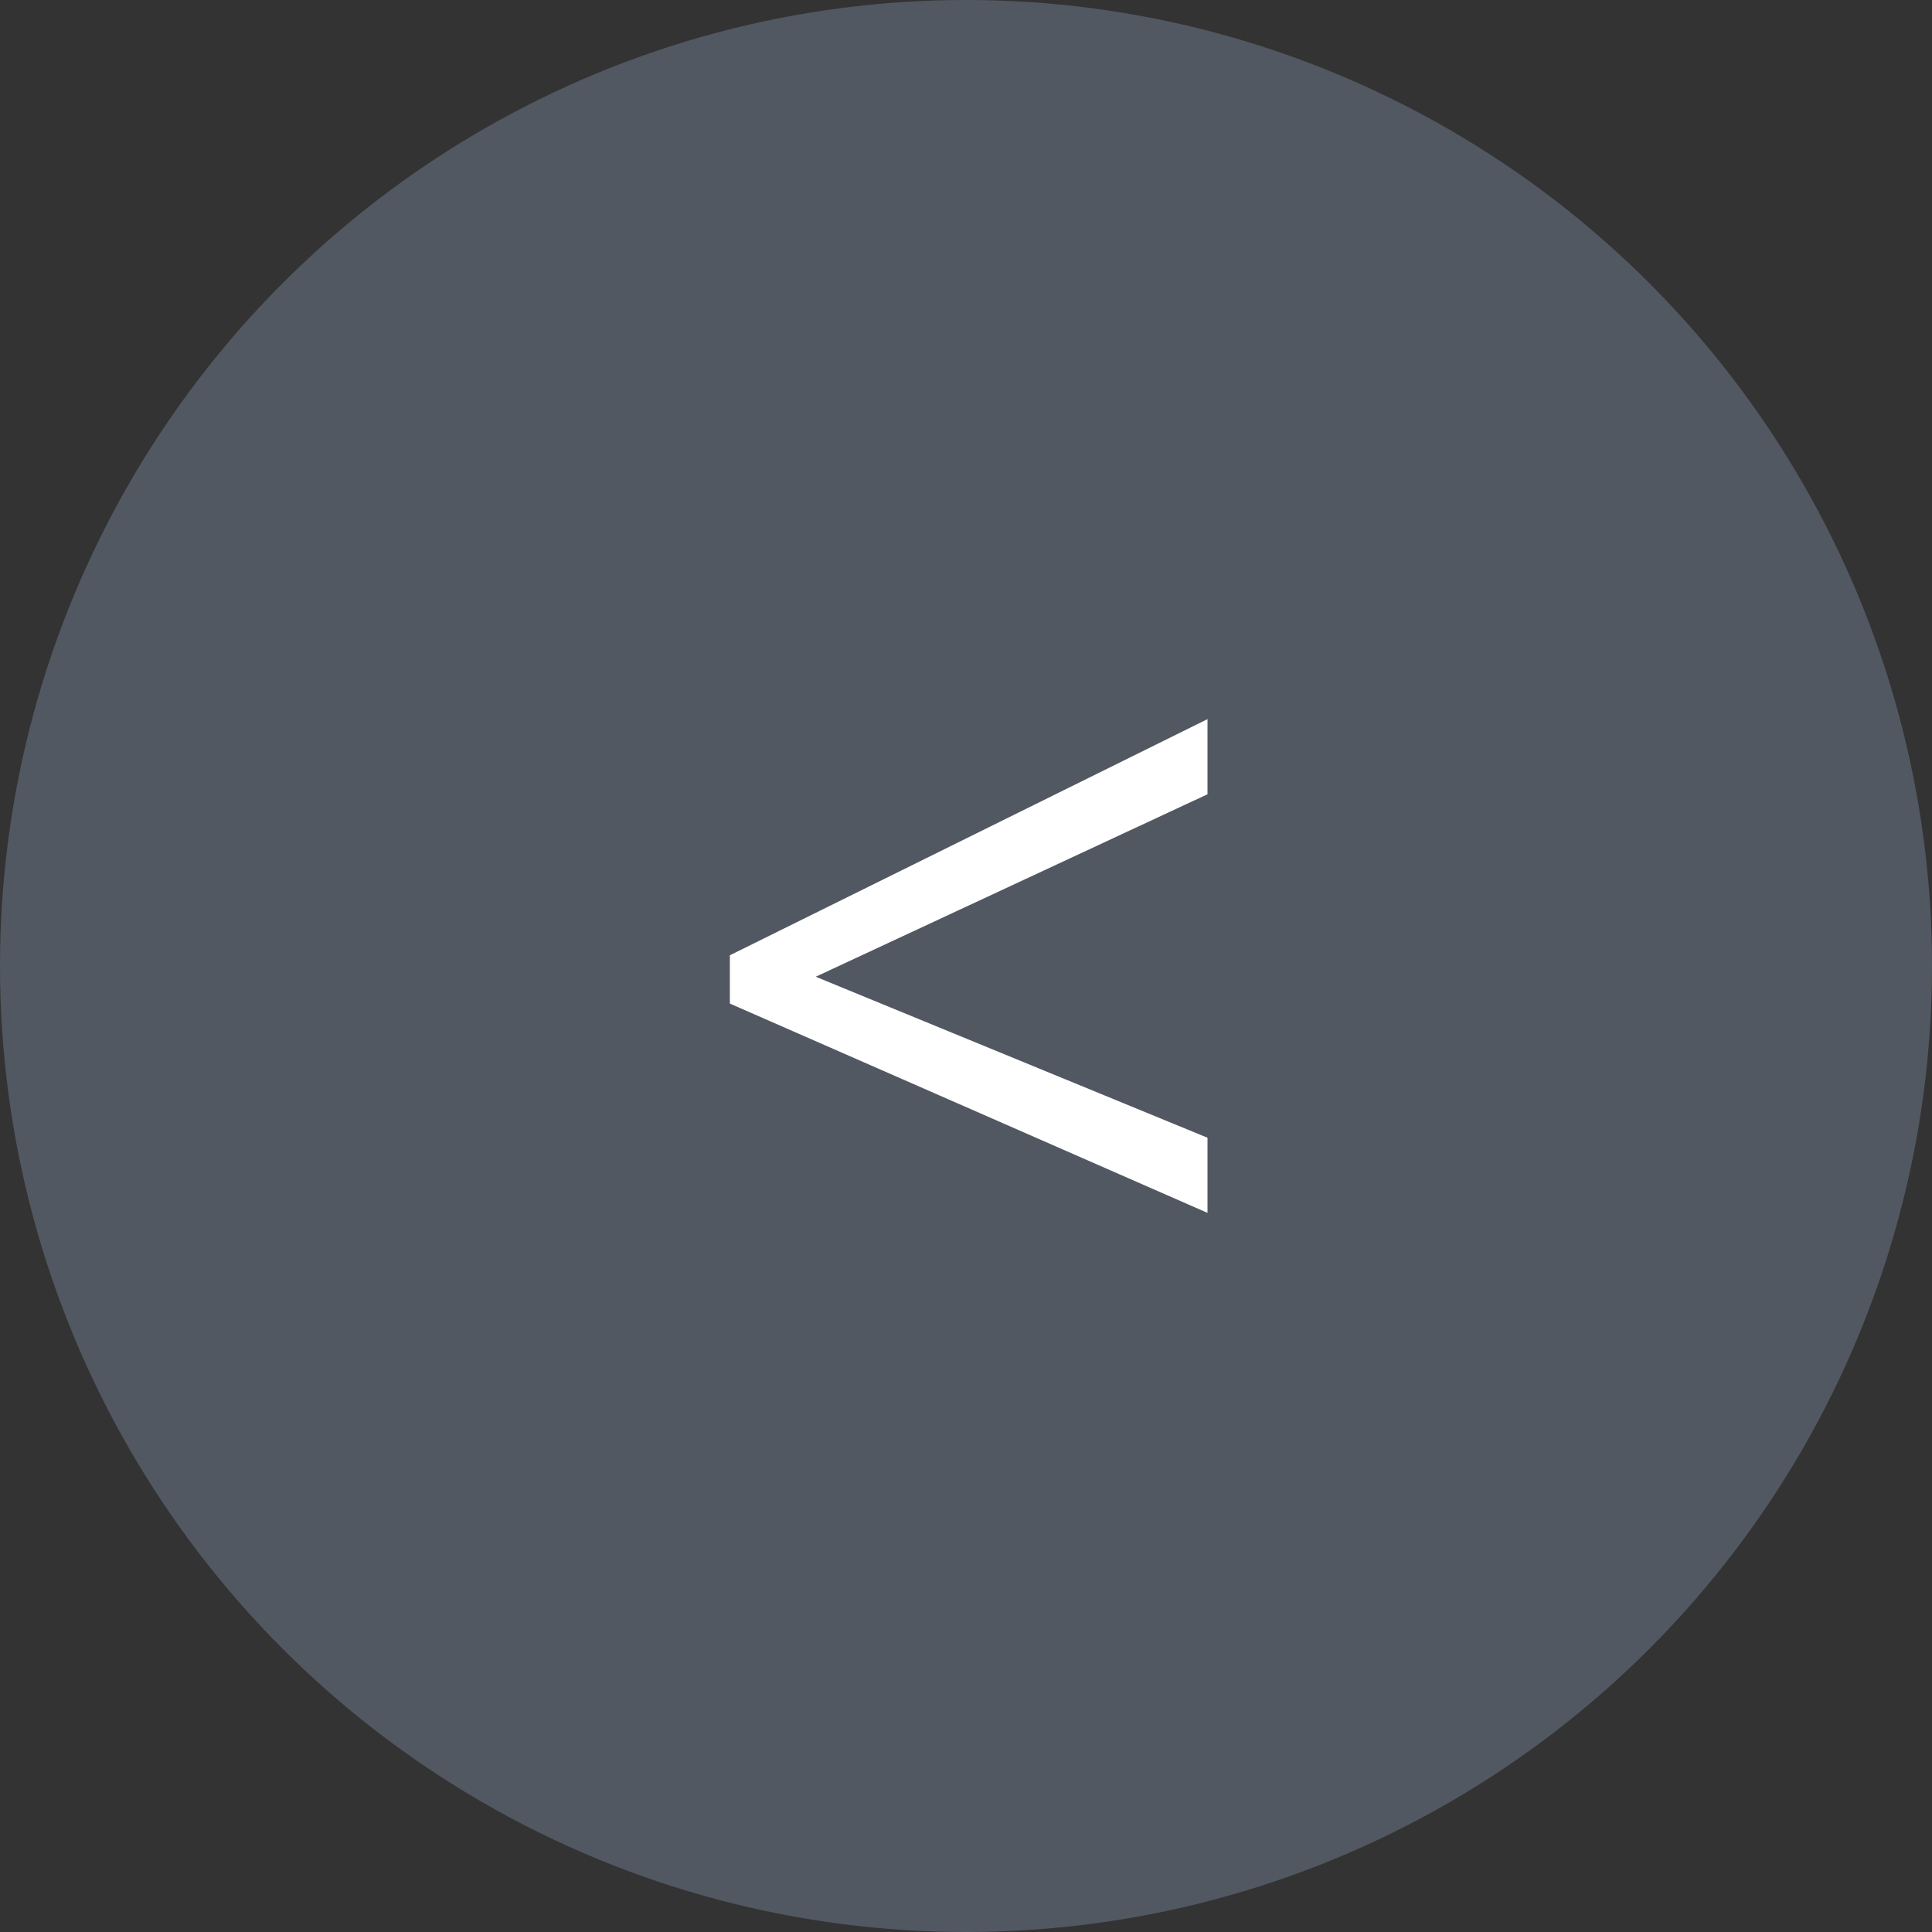 <?xml version="1.0" encoding="utf-8"?>
<!-- Generator: Adobe Illustrator 20.1.0, SVG Export Plug-In . SVG Version: 6.00 Build 0)  -->
<svg version="1.1" id="Слой_1" xmlns="http://www.w3.org/2000/svg" xmlns:xlink="http://www.w3.org/1999/xlink" x="0px" y="0px"
	 viewBox="0 0 36 36" style="enable-background:new 0 0 36 36;" xml:space="preserve">
<rect x="0" y="0" width="36" height="36" fill="#333333" stroke="none"/>
<style type="text/css">
	.st0{opacity:0.7;}
	.st1{fill:#AFC8EE;}
	.st2{fill:#FFFFFF;}
	.st3{opacity:0.25;}
</style>
<g class="st3">
	<circle class="st1" cx="18" cy="18" r="18"/>
</g>
<g>
	<path class="st2" d="M22.5,22.6l-8.9-3.9v-0.9l8.9-4.4v1.4l-7.3,3.4l7.3,3V22.6z"/>
</g>
</svg>
